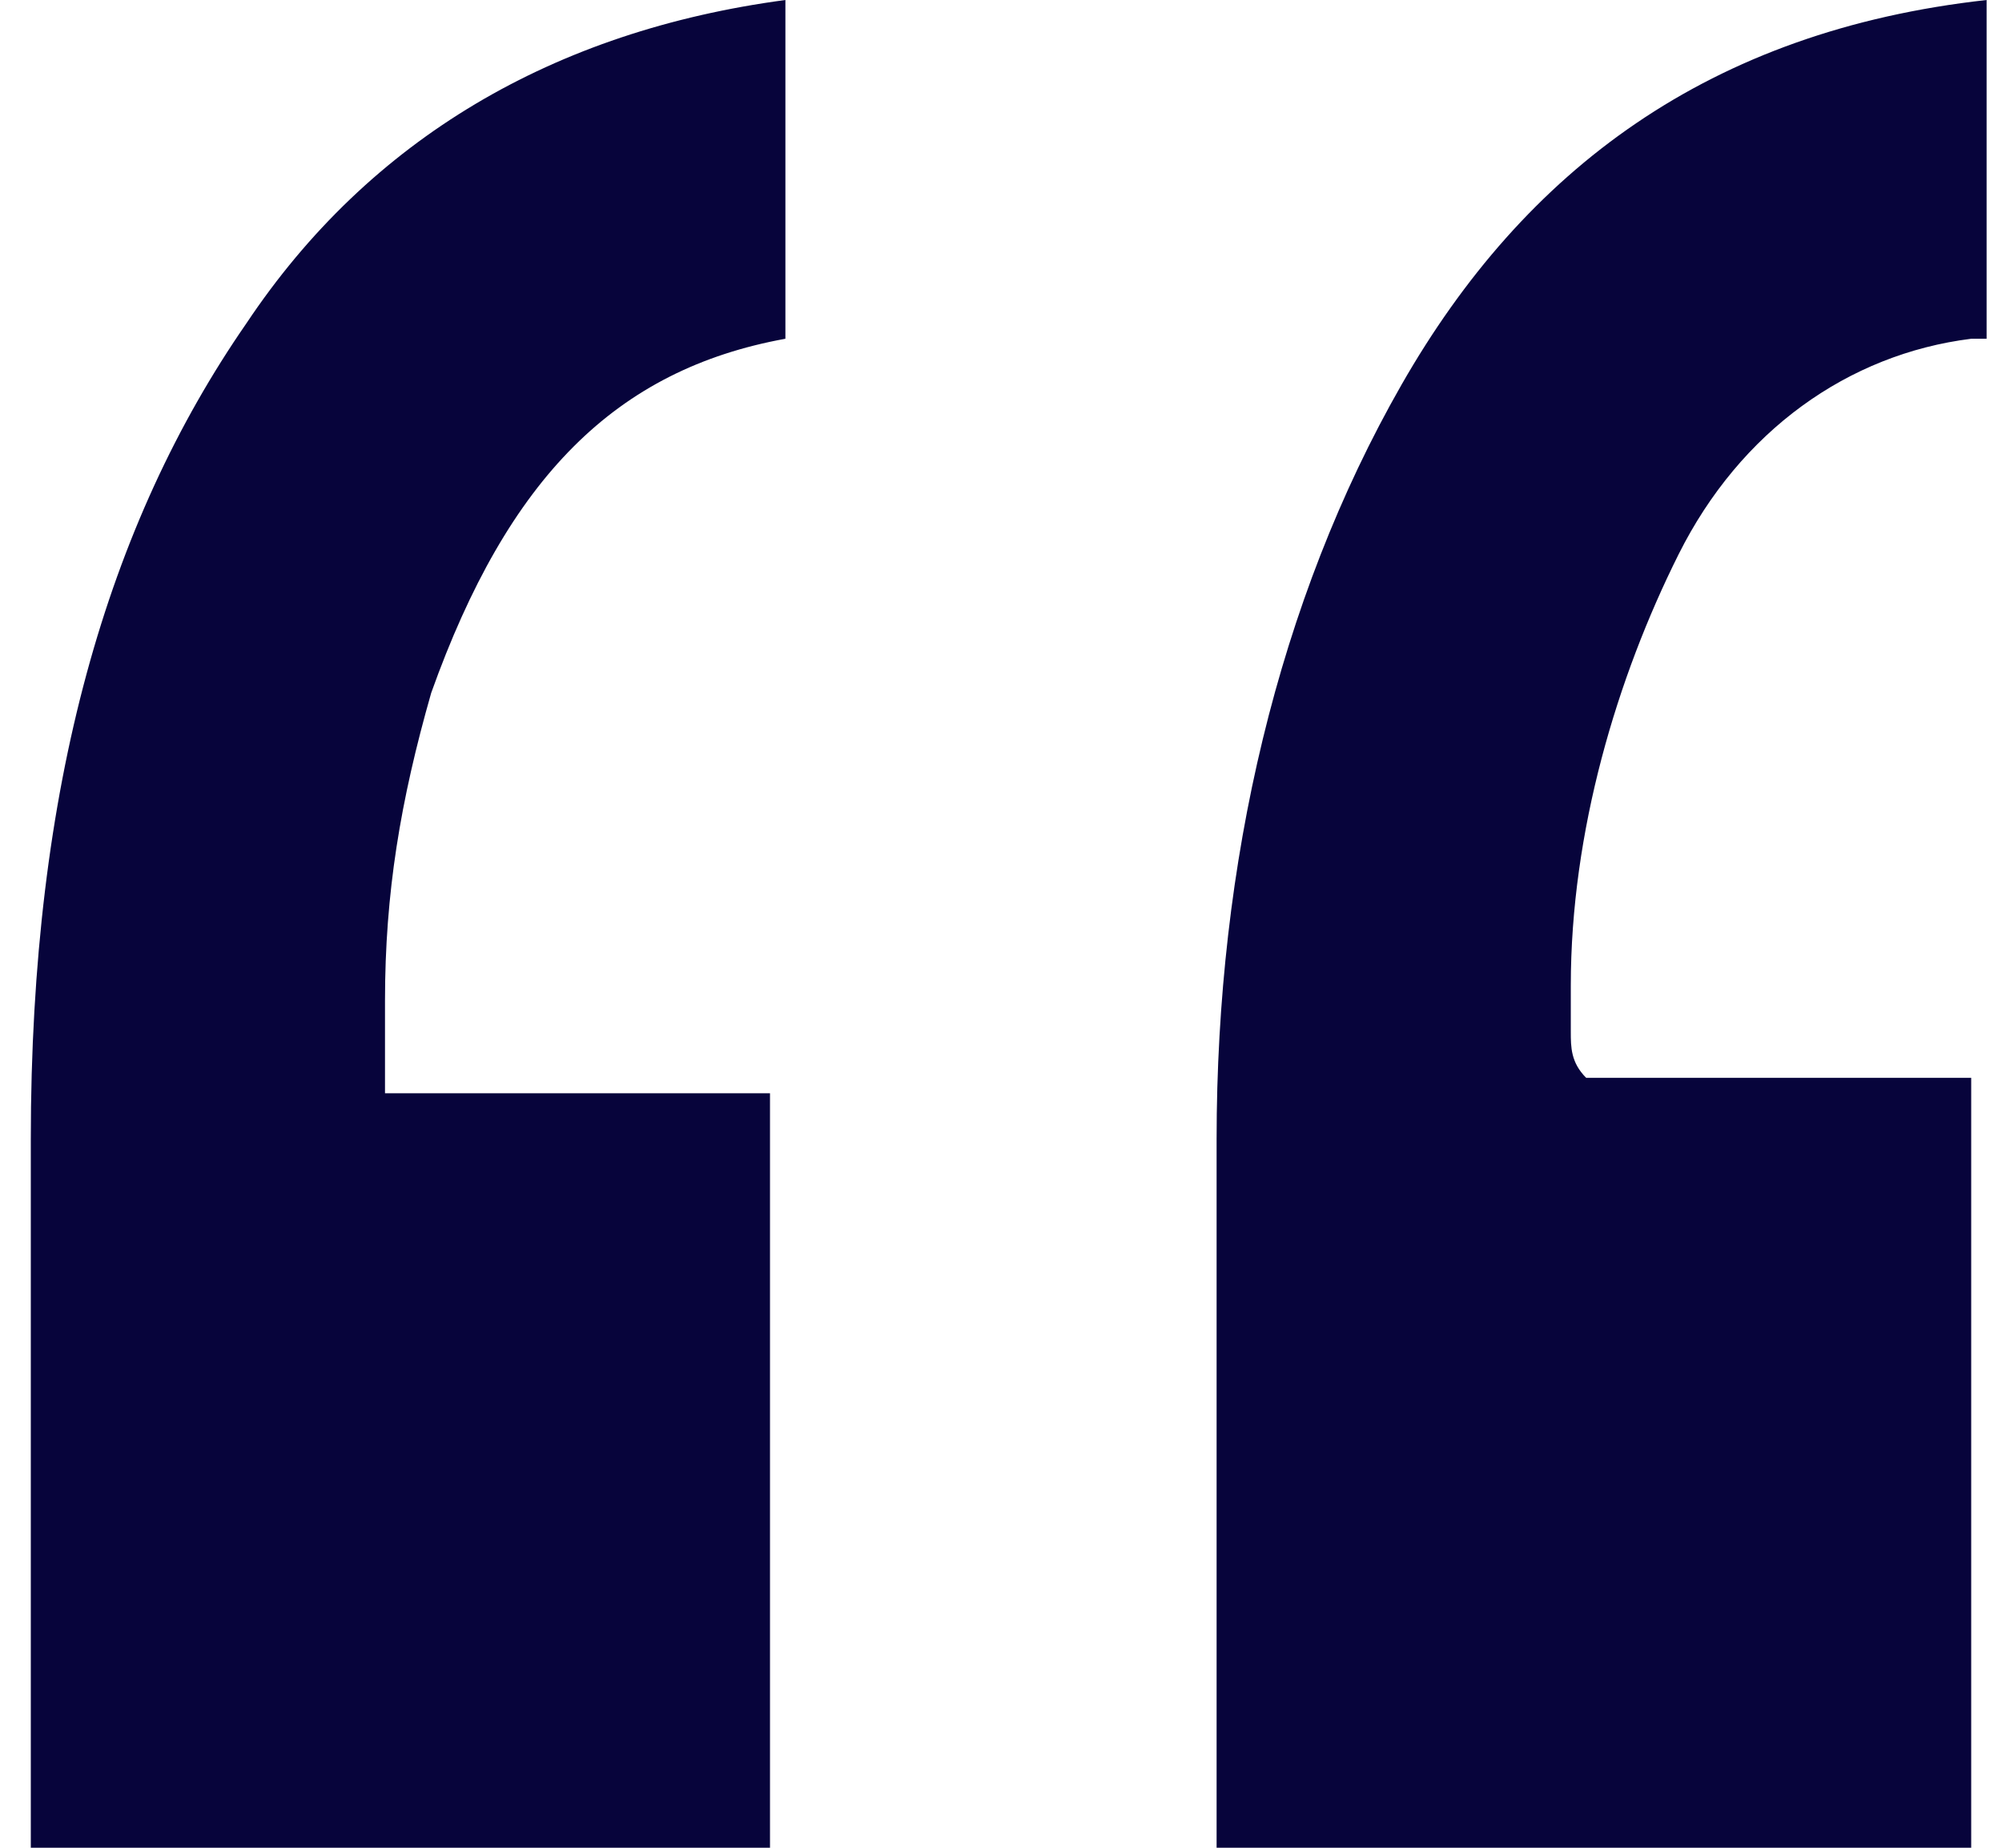 <?xml version="1.0" encoding="utf-8"?>
<!-- Generator: Adobe Illustrator 23.0.5, SVG Export Plug-In . SVG Version: 6.00 Build 0)  -->
<svg version="1.1" id="Layer_1" xmlns="http://www.w3.org/2000/svg" xmlns:xlink="http://www.w3.org/1999/xlink" x="0px" y="0px"
	 viewBox="0 0 13 12" style="enable-background:new 0 0 13 12;" xml:space="preserve">
<style type="text/css">
	.st0{enable-background:new    ;}
	.st1{fill:#07043B;}
</style>
<g class="st0">
	<path class="st1" d="M5.1,2.2C4,2.4,3.3,3.1,2.8,4.5c-0.2,0.7-0.3,1.3-0.3,2c0,0.1,0,0.1,0,0.2c0,0.1,0,0.2,0,0.4h2.5v5H0.2V7.4
		c0-2.3,0.5-4,1.4-5.3C2.4,0.9,3.6,0.2,5.1,0V2.2z M12.8,2.2c-0.8,0.1-1.5,0.6-1.9,1.4c-0.4,0.8-0.7,1.8-0.7,2.8c0,0.1,0,0.2,0,0.3
		c0,0.1,0,0.2,0.1,0.3h2.5v5H7.9V7.4c0-1.8,0.4-3.5,1.2-4.9c0.8-1.4,2-2.3,3.8-2.5V2.2z"/>
</g>
</svg>
